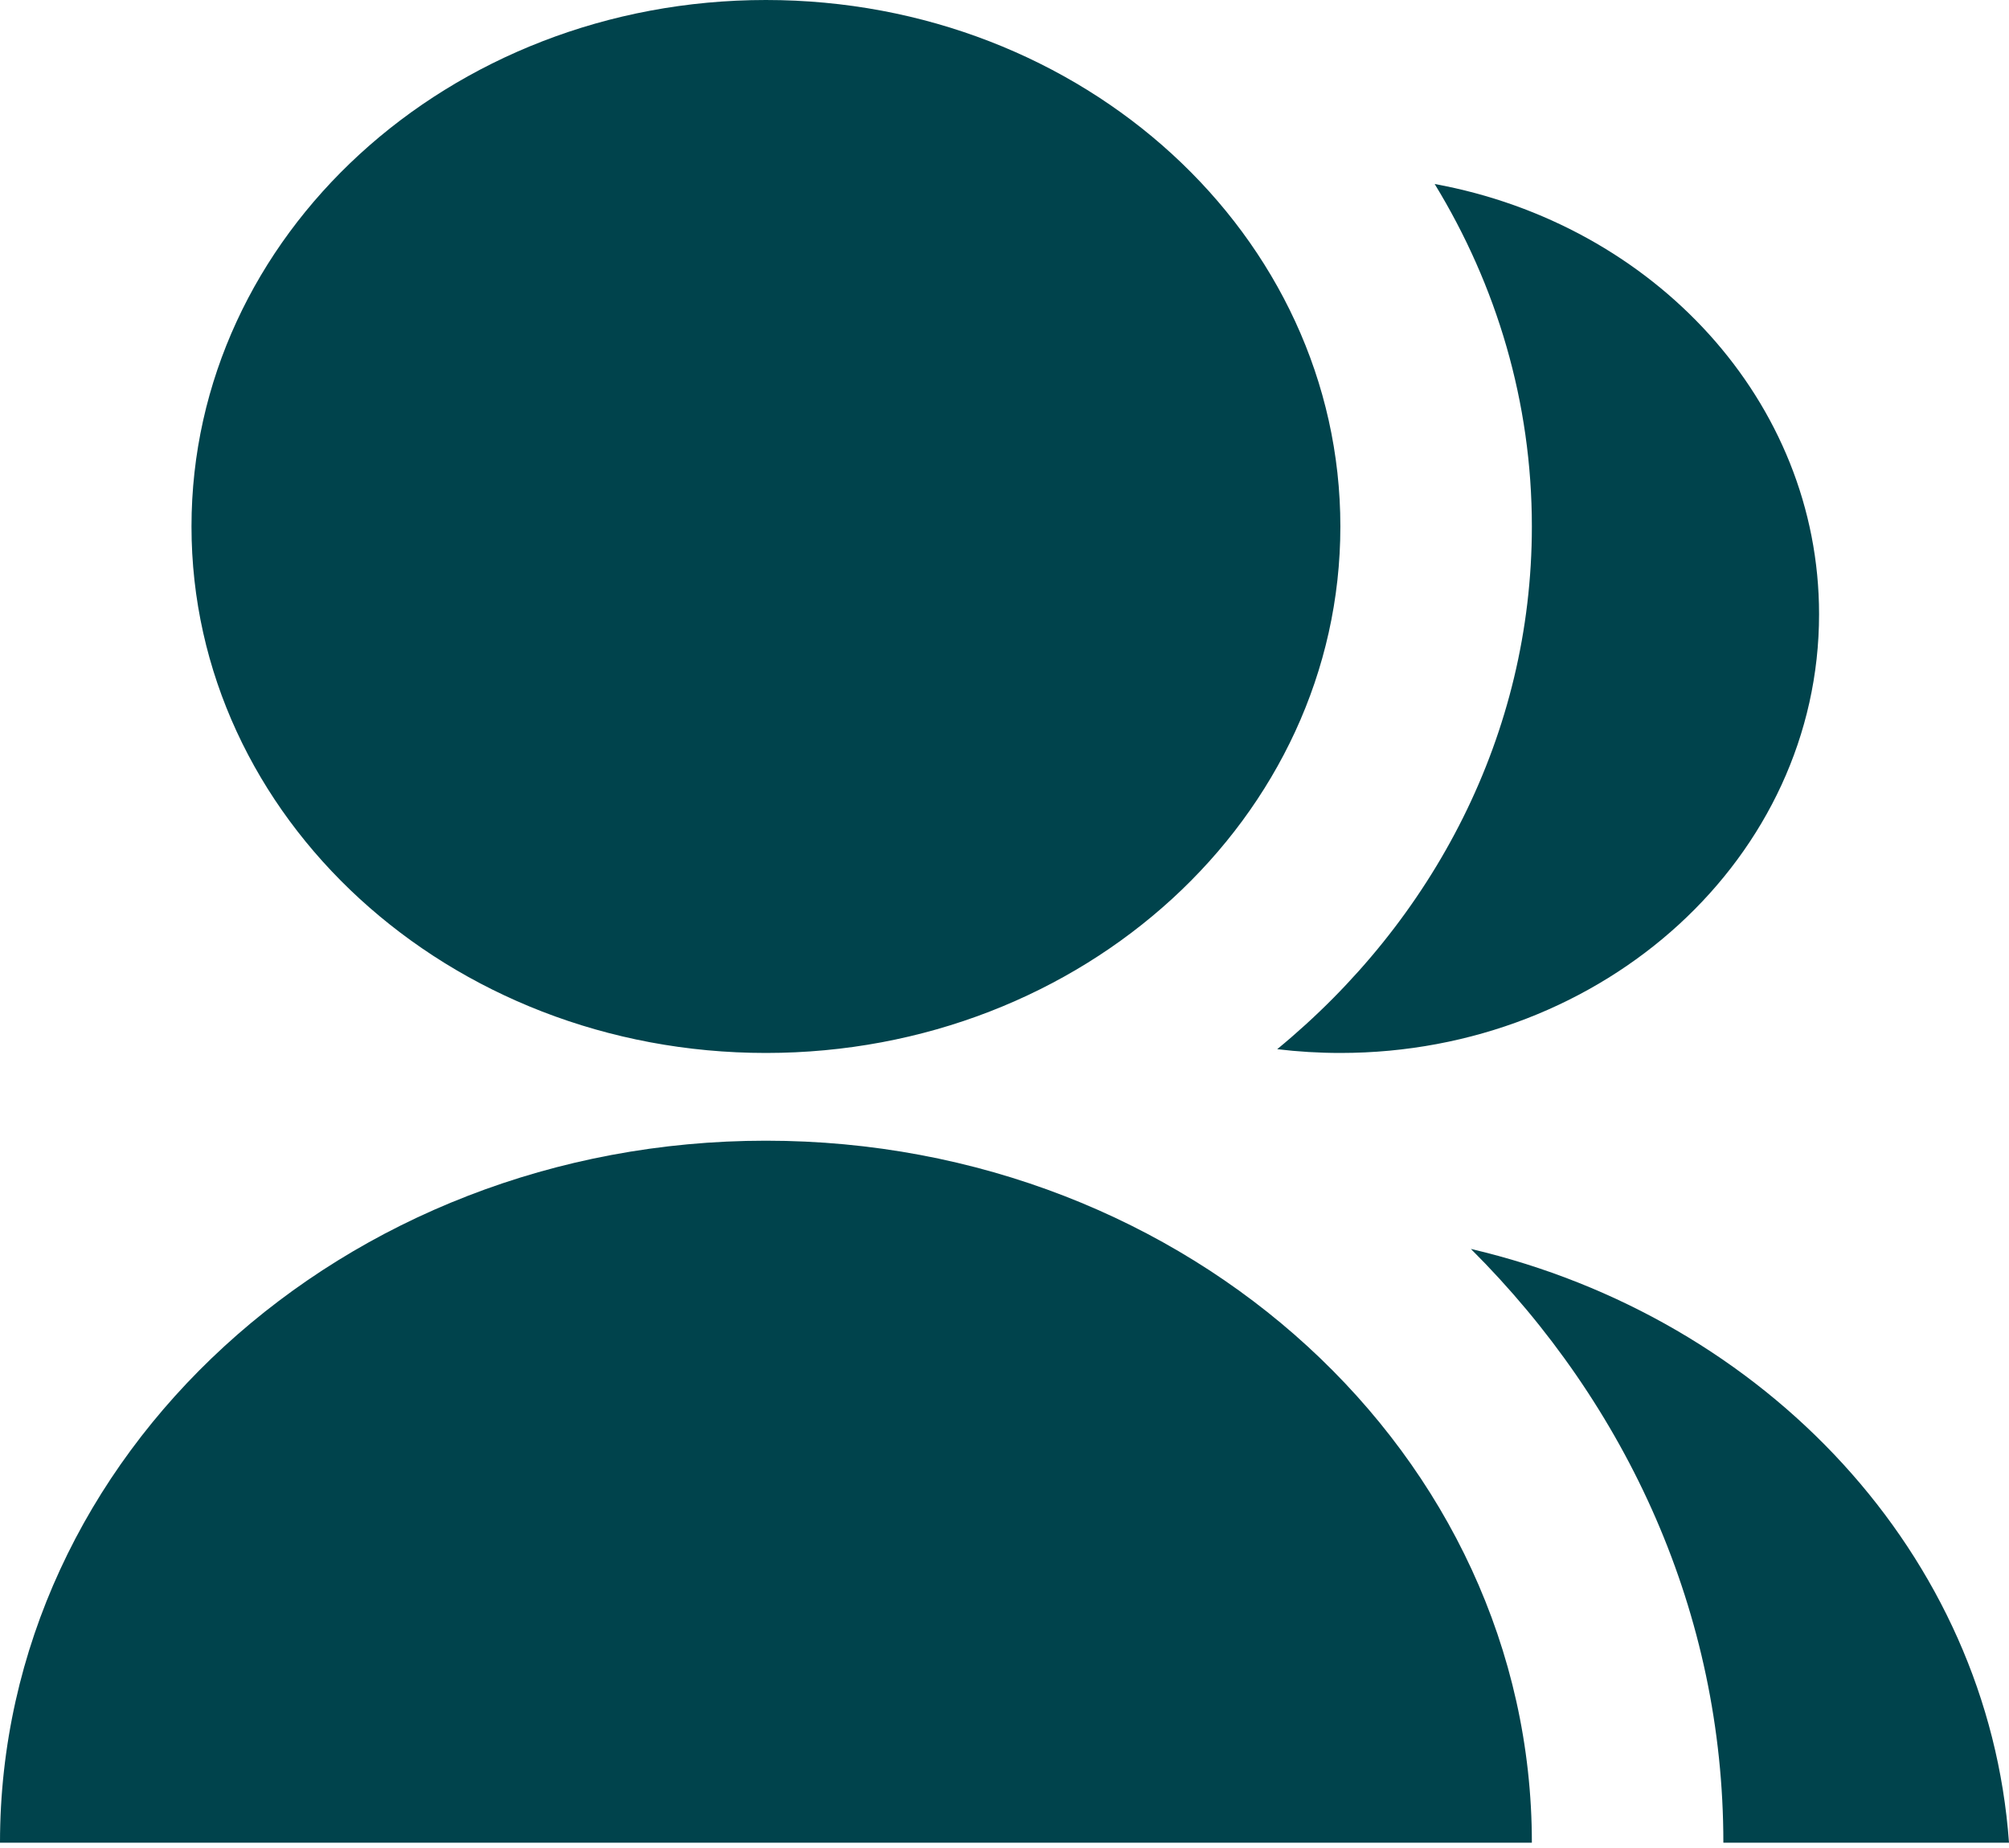 <svg width="50" height="46" viewBox="0 0 50 46" fill="none" xmlns="http://www.w3.org/2000/svg">
<path d="M0 45.868C0 36.217 8.535 28.394 19.062 28.394C29.59 28.394 38.125 36.217 38.125 45.868H0ZM19.062 26.21C11.164 26.21 4.766 20.346 4.766 13.105C4.766 5.865 11.164 0 19.062 0C26.962 0 33.359 5.865 33.359 13.105C33.359 20.346 26.962 26.21 19.062 26.21ZM36.607 31.088C43.959 32.81 49.486 38.711 50 45.868H42.891C42.891 40.167 40.508 34.977 36.607 31.088ZM31.787 26.116C35.677 22.917 38.125 18.273 38.125 13.105C38.125 10.009 37.247 7.102 35.706 4.58C41.164 5.578 45.273 9.992 45.273 15.289C45.273 21.323 39.942 26.21 33.359 26.21C32.826 26.21 32.301 26.178 31.787 26.116Z" fill="#00434C"/>
</svg>
